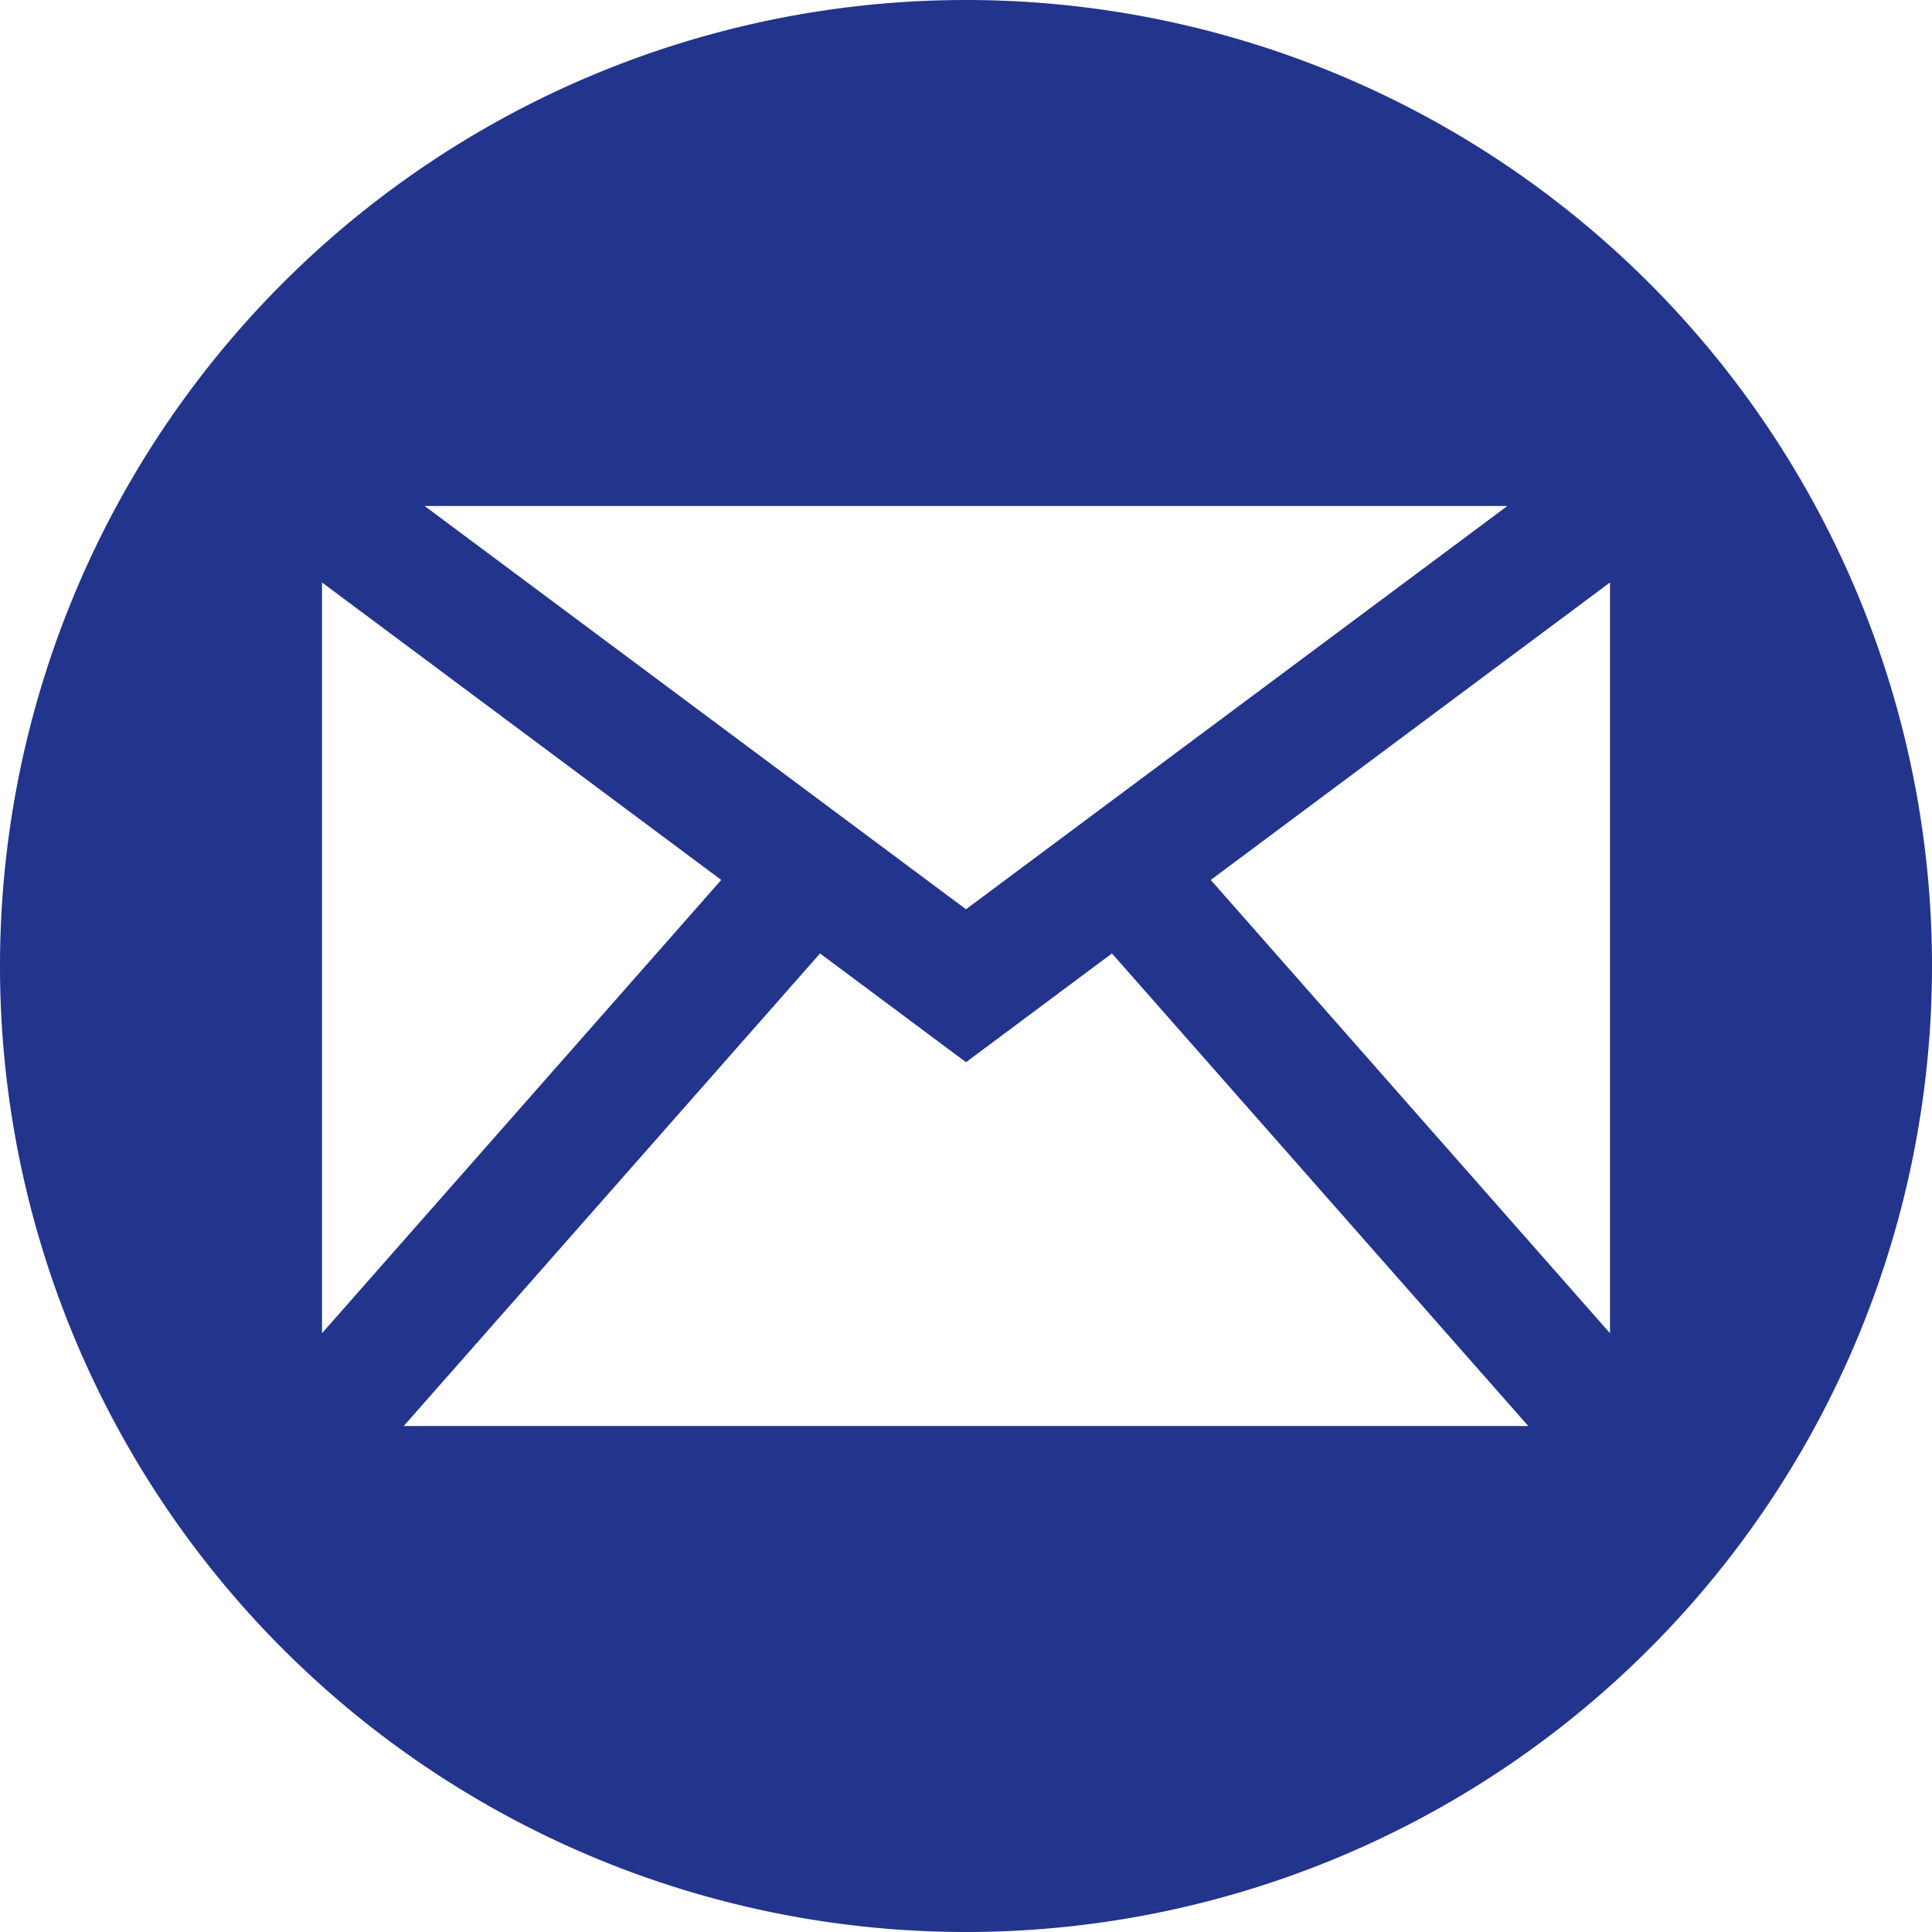 <?xml version="1.0" encoding="UTF-8" standalone="no"?>
<svg
   xmlns:dc="http://purl.org/dc/elements/1.1/"
   xmlns:cc="http://creativecommons.org/ns#"
   xmlns:rdf="http://www.w3.org/1999/02/22-rdf-syntax-ns#"
   xmlns:svg="http://www.w3.org/2000/svg"
   xmlns="http://www.w3.org/2000/svg"
   xmlns:sodipodi="http://sodipodi.sourceforge.net/DTD/sodipodi-0.dtd"
   xmlns:inkscape="http://www.inkscape.org/namespaces/inkscape"
   viewBox="0 0 300 300"
   preserveAspectRatio="xMinYMin meet"
   version="1.1"
   id="svg6"
   sodipodi:docname="mail2.svg"
   width="300"
   height="300"
   inkscape:export-filename="/Users/cheyennegoh/Downloads/email-green.png"
   inkscape:export-xdpi="96"
   inkscape:export-ydpi="96"
   inkscape:version="0.92.2 5c3e80d, 2017-08-06">
  <defs
     id="defs10" />
  <sodipodi:namedview
     pagecolor="#ffffff"
     bordercolor="#666666"
     borderopacity="1"
     objecttolerance="10"
     gridtolerance="10"
     guidetolerance="10"
     inkscape:pageopacity="0"
     inkscape:pageshadow="2"
     inkscape:window-width="1366"
     inkscape:window-height="723"
     id="namedview8"
     showgrid="false"
     inkscape:zoom="0.53792852"
     inkscape:cx="-353.20678"
     inkscape:cy="219.36"
     inkscape:window-x="0"
     inkscape:window-y="1"
     inkscape:window-maximized="1"
     inkscape:current-layer="svg6" />
  <title
     id="title2">Mail Icon</title>
  <path
     id="path4"
     style="fill:#23348d;stroke:none;stroke-width:0.476;fill-opacity:1"
     d="M 65.938,78.571 150,141.19 234.062,78.571 H 150 Z M 50,90.446 V 207.024 l 61.994,-70.387 z m 200,0 L 188.006,136.637 250,207.024 Z M 127.336,148.051 62.693,221.429 H 150 237.307 L 172.664,148.051 150,164.94 Z M 300,150 A 150,150 0 0 1 150,300 150,150 0 0 1 0,150 150,150 0 0 1 150,0 150,150 0 0 1 300,150 Z"
     inkscape:export-xdpi="96"
     inkscape:export-ydpi="96" />
</svg>
